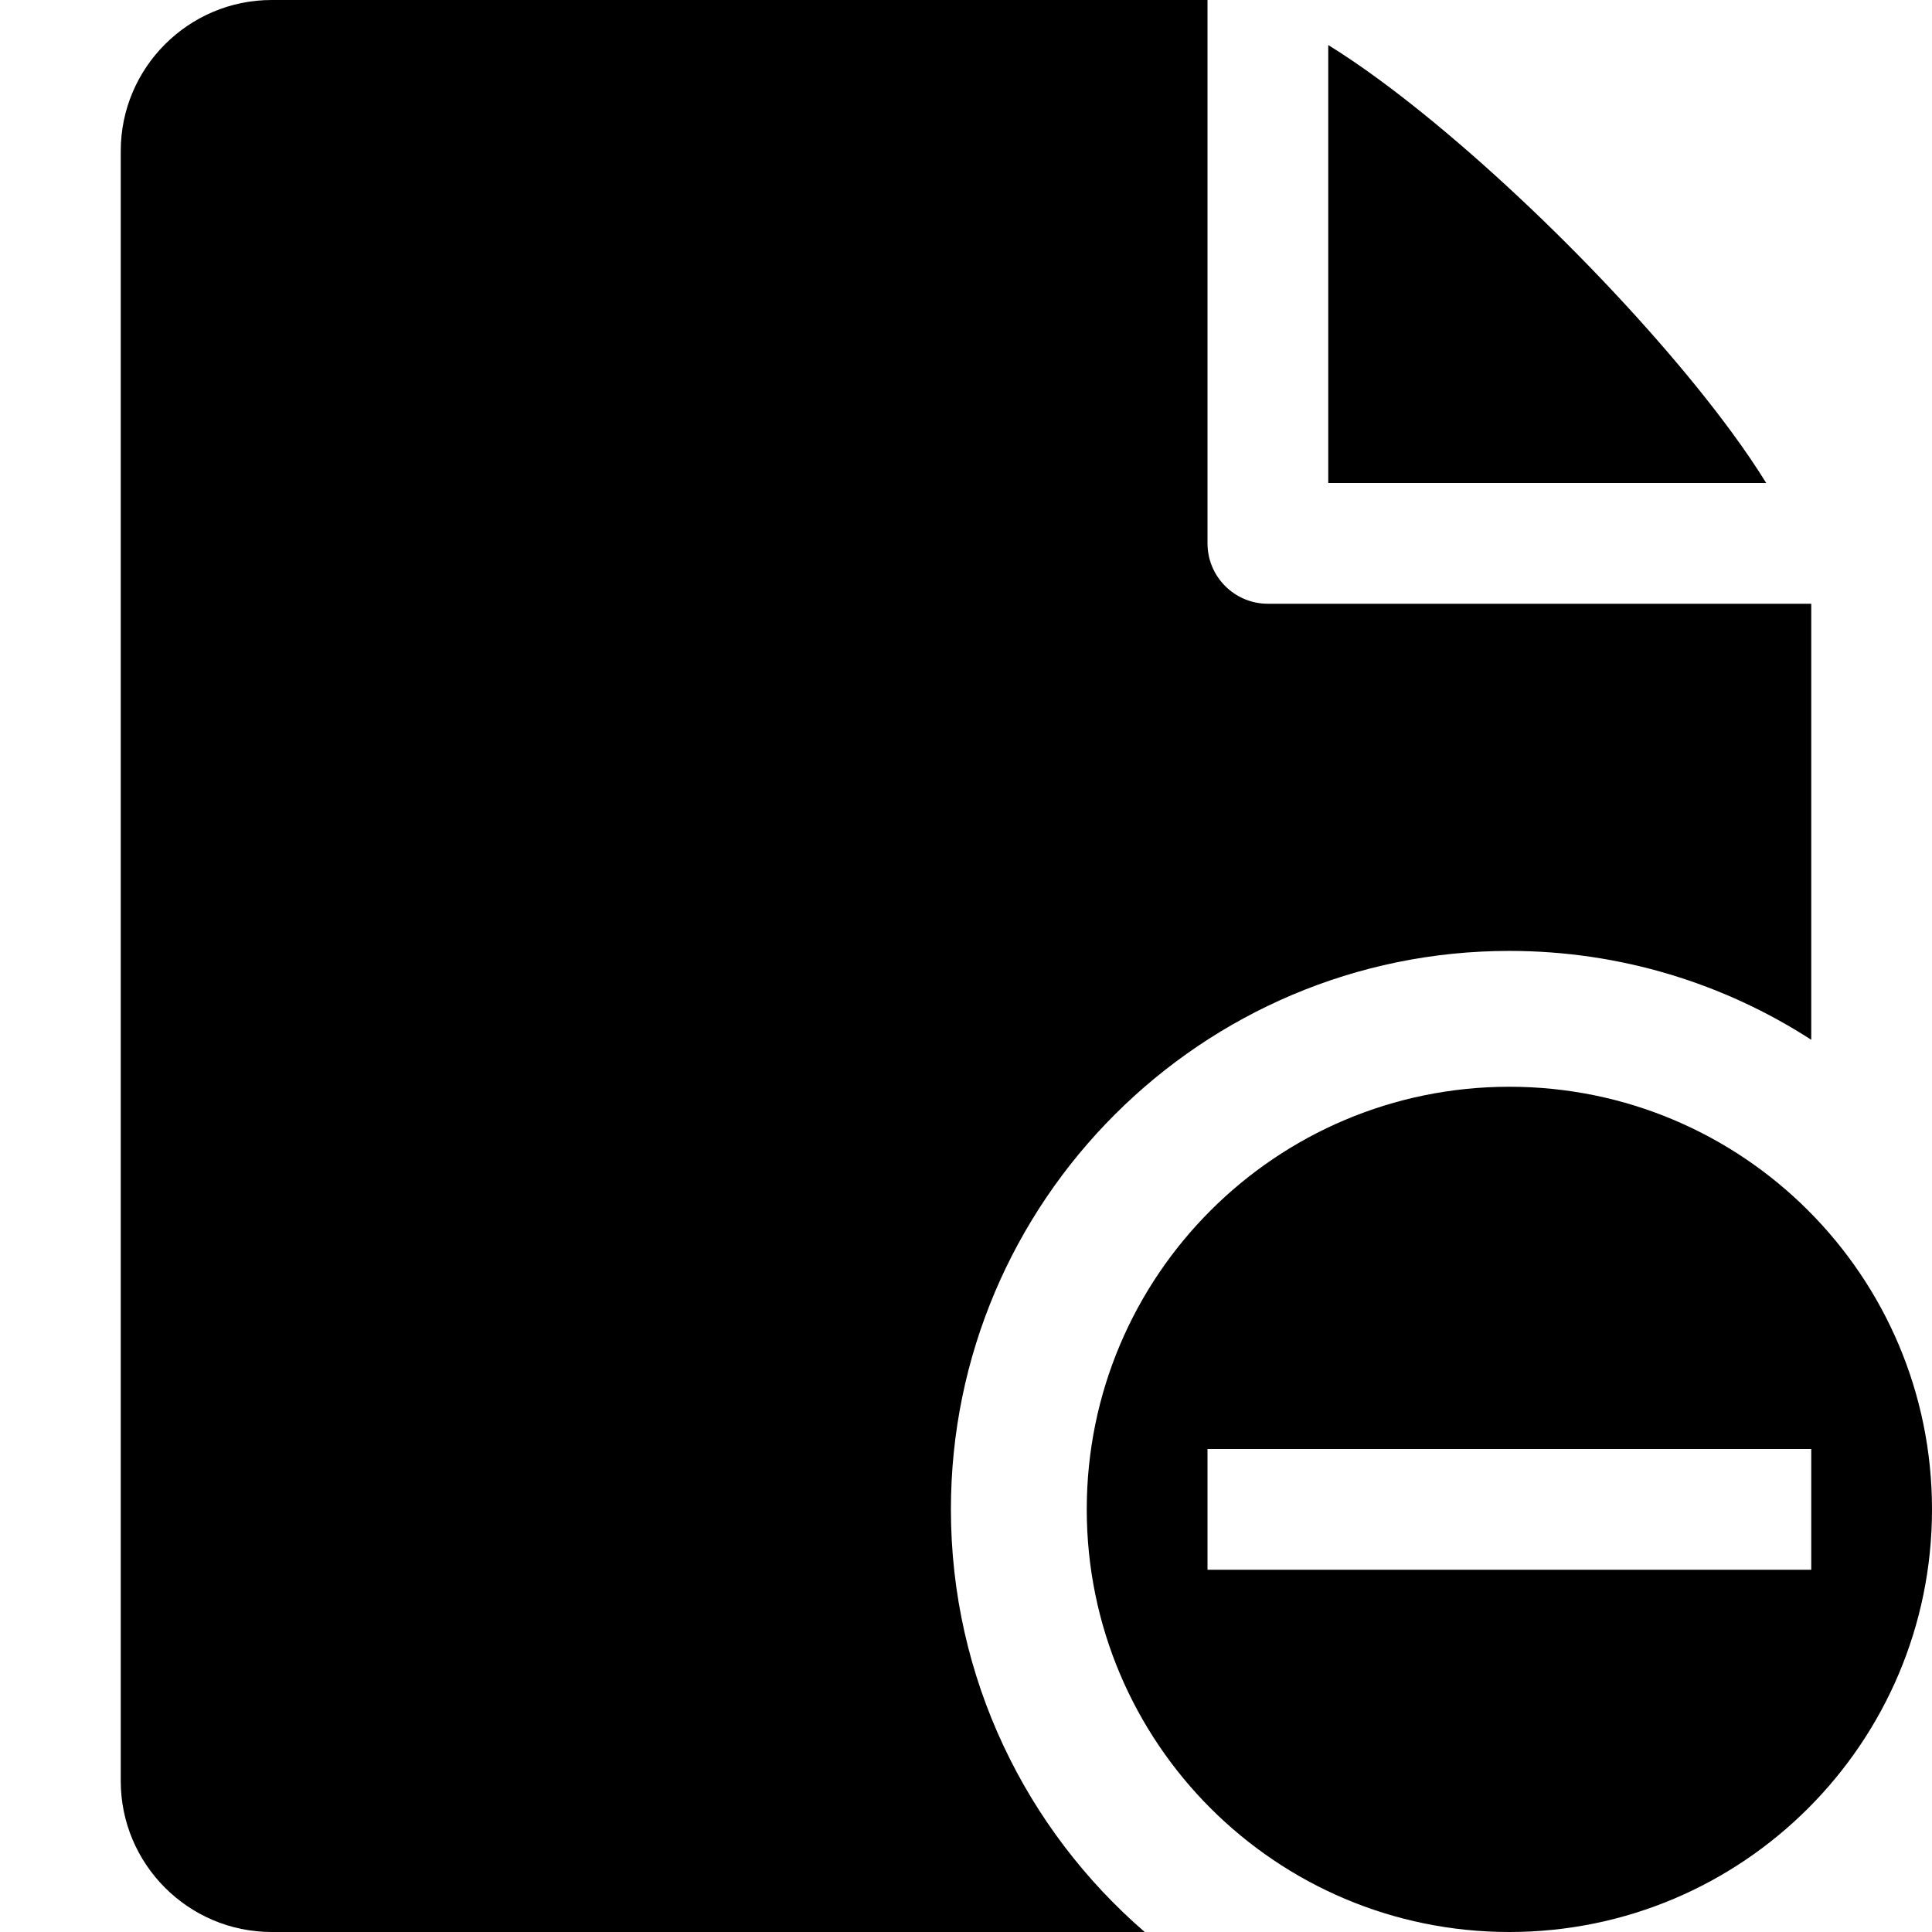 <?xml version="1.0" encoding="utf-8"?>
<!-- Generated by IcoMoon.io -->
<!DOCTYPE svg PUBLIC "-//W3C//DTD SVG 1.1//EN" "http://www.w3.org/Graphics/SVG/1.1/DTD/svg11.dtd">
<svg version="1.1" xmlns="http://www.w3.org/2000/svg" xmlns:xlink="http://www.w3.org/1999/xlink" width="16" height="16" viewBox="0 0 16 16">
<path fill="#000000" d="M11 4h3.627c-0.078-0.126-0.172-0.266-0.286-0.421-0.347-0.473-0.831-1.027-1.362-1.558s-1.085-1.015-1.558-1.362c-0.155-0.114-0.295-0.208-0.421-0.286v3.627z"></path>
<path fill="#000000" d="M7.875 12.5c0-2.55 2.075-4.625 4.625-4.625 0.92 0 1.779 0.27 2.5 0.736v-3.611h-4.5c-0.276 0-0.5-0.224-0.5-0.5v-4.5h-7.75c-0.689 0-1.25 0.561-1.25 1.25v13.5c0 0.689 0.561 1.25 1.25 1.25h7.23c-0.982-0.849-1.605-2.103-1.605-3.5z"></path>
<path fill="#000000" d="M12.5 9c-1.933 0-3.5 1.567-3.5 3.5s1.567 3.5 3.5 3.5c1.933 0 3.5-1.567 3.5-3.5s-1.567-3.5-3.5-3.5zM10 13v-1h5v1h-5z"></path>
</svg>
